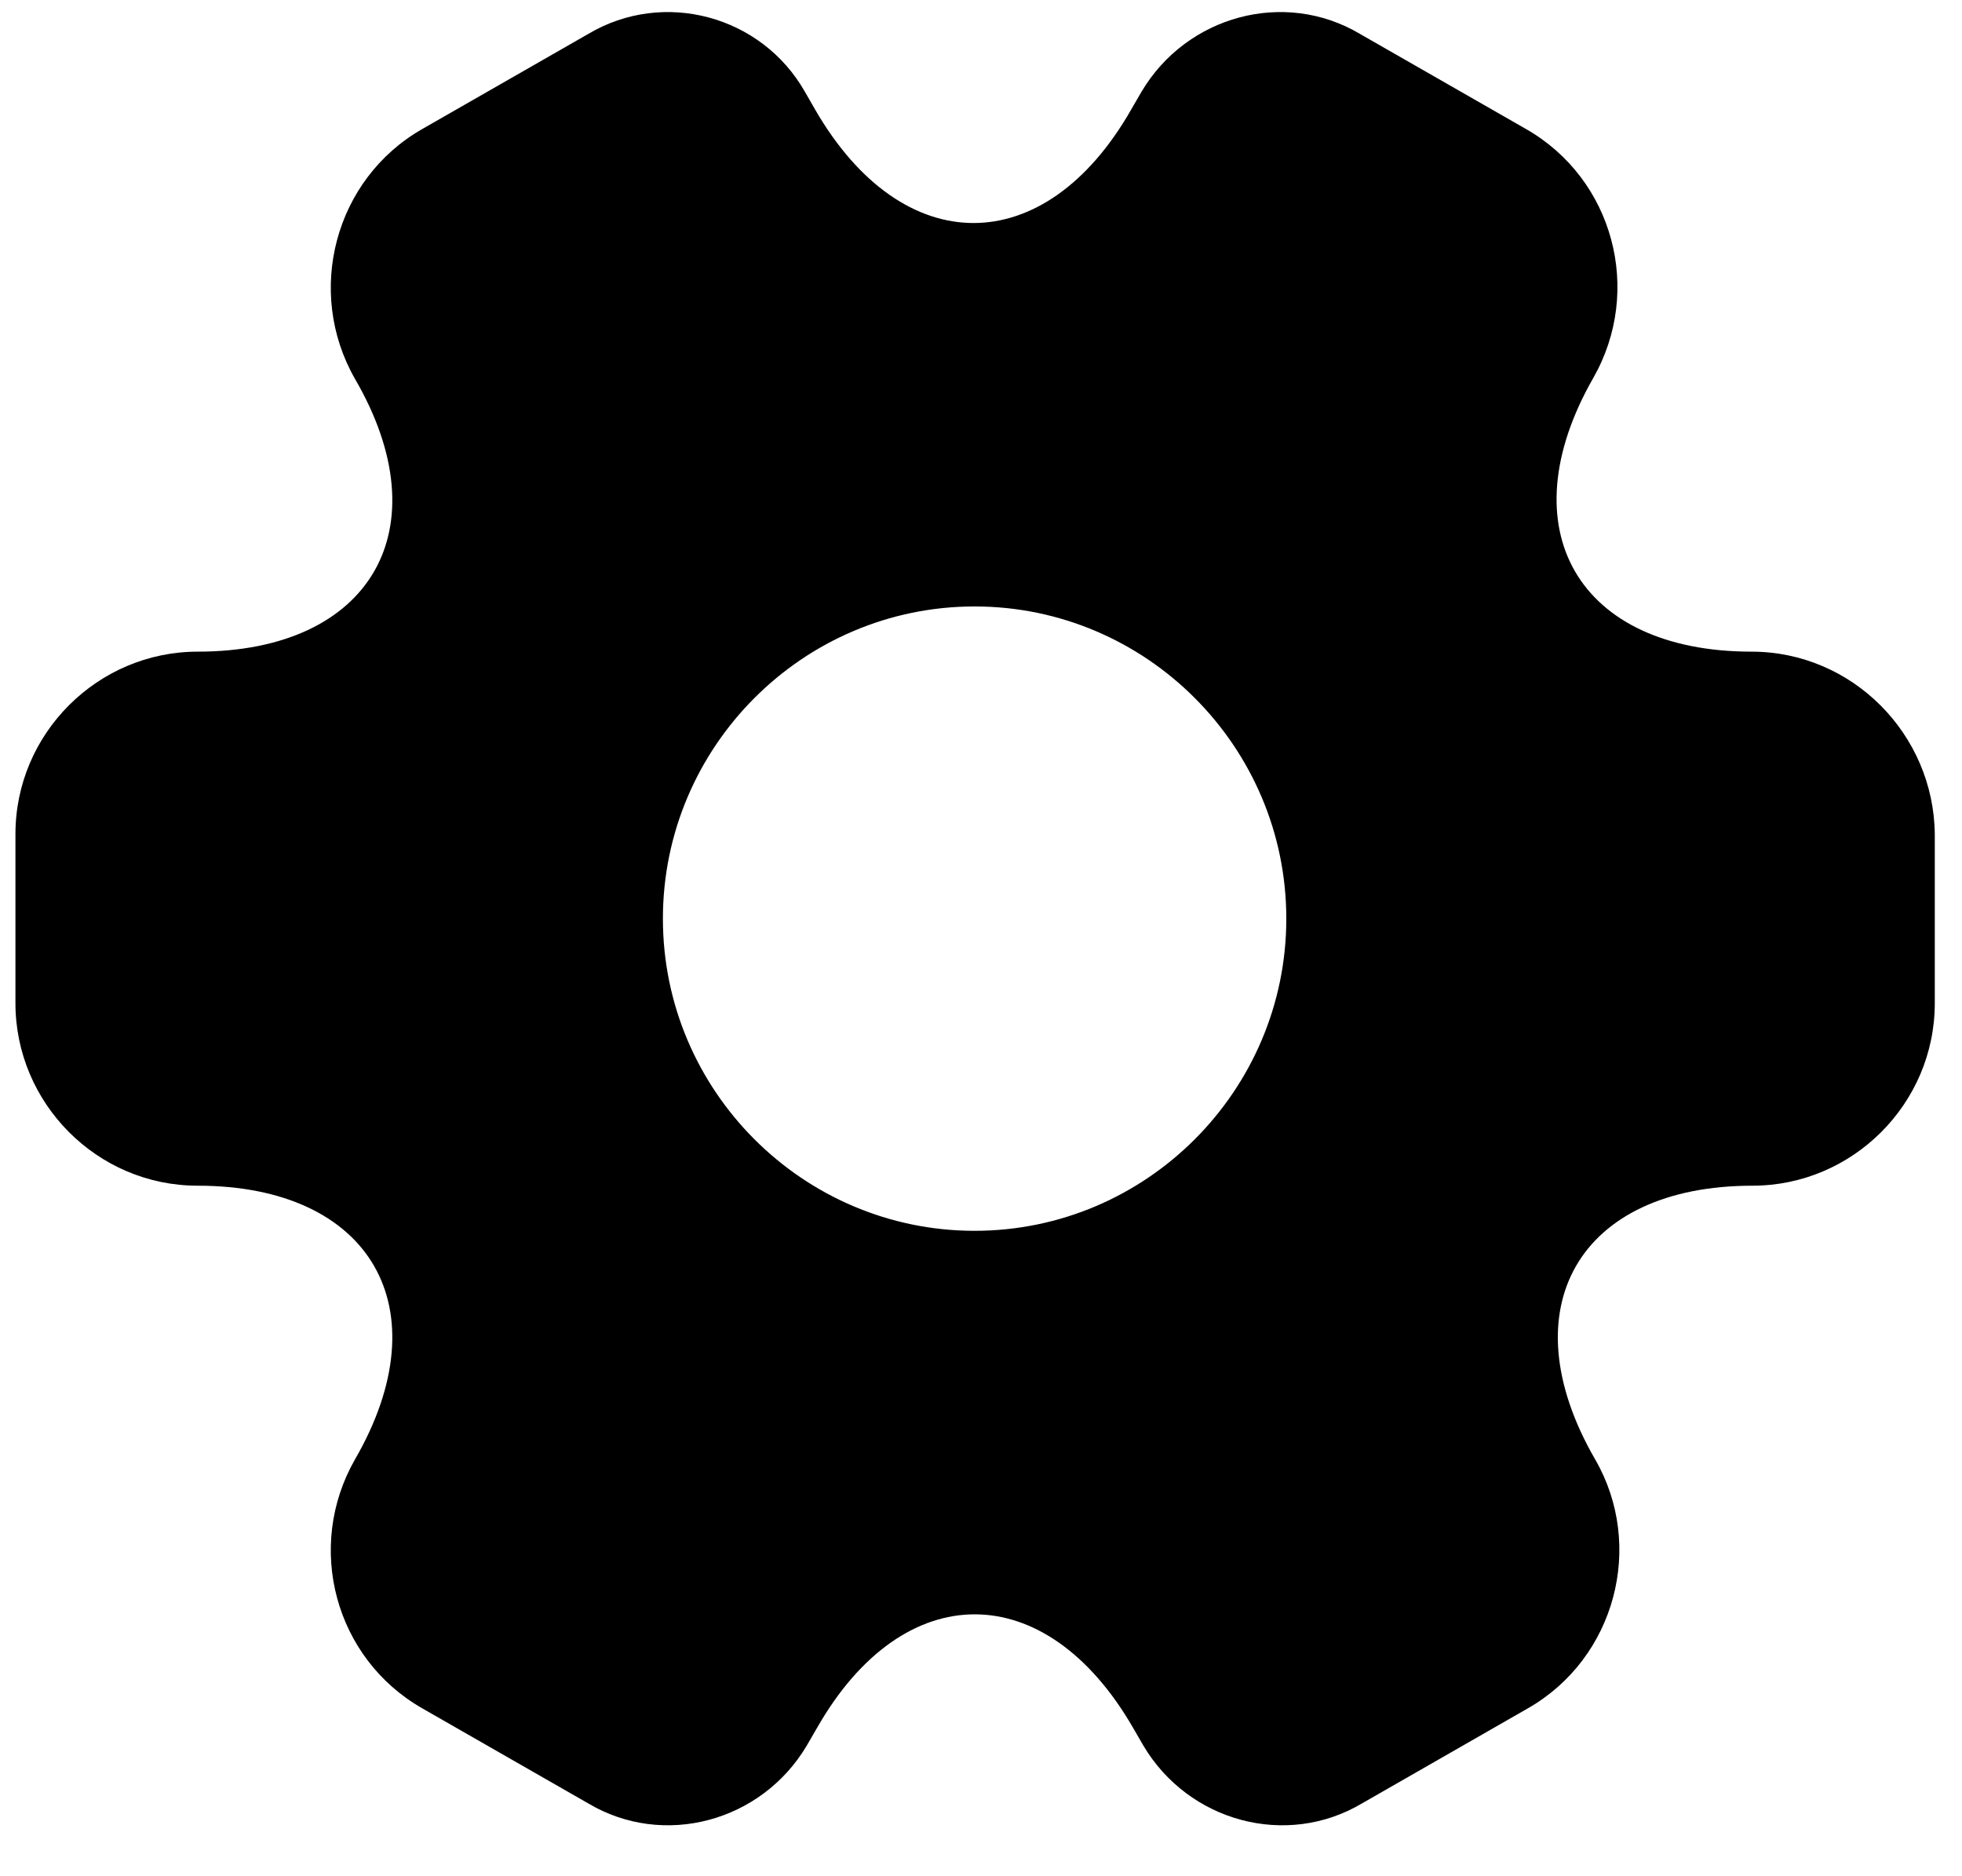 <svg width="23" height="22" viewBox="0 0 23 22" fill="none" xmlns="http://www.w3.org/2000/svg">
<path d="M20.533 7.641C18.498 7.641 17.666 6.199 18.678 4.431C19.262 3.406 18.914 2.1 17.891 1.514L15.945 0.399C15.057 -0.13 13.91 0.185 13.382 1.075L13.258 1.289C12.246 3.057 10.582 3.057 9.558 1.289L9.435 1.075C8.929 0.185 7.782 -0.13 6.894 0.399L4.948 1.514C3.925 2.1 3.576 3.417 4.161 4.442C5.184 6.199 4.352 7.641 2.317 7.641C1.148 7.641 0.181 8.598 0.181 9.781V11.763C0.181 12.934 1.136 13.903 2.317 13.903C4.352 13.903 5.184 15.345 4.161 17.113C3.576 18.138 3.925 19.444 4.948 20.03L6.894 21.145C7.782 21.674 8.929 21.359 9.457 20.469L9.581 20.255C10.593 18.487 12.257 18.487 13.28 20.255L13.404 20.469C13.932 21.359 15.079 21.674 15.968 21.145L17.913 20.03C18.936 19.444 19.285 18.126 18.7 17.113C17.677 15.345 18.509 13.903 20.544 13.903C21.714 13.903 22.681 12.945 22.681 11.763V9.781C22.669 8.609 21.714 7.641 20.533 7.641ZM11.425 14.432C9.412 14.432 7.771 12.788 7.771 10.772C7.771 8.756 9.412 7.111 11.425 7.111C13.438 7.111 15.079 8.756 15.079 10.772C15.079 12.788 13.438 14.432 11.425 14.432Z" fill="black"/>
</svg>
